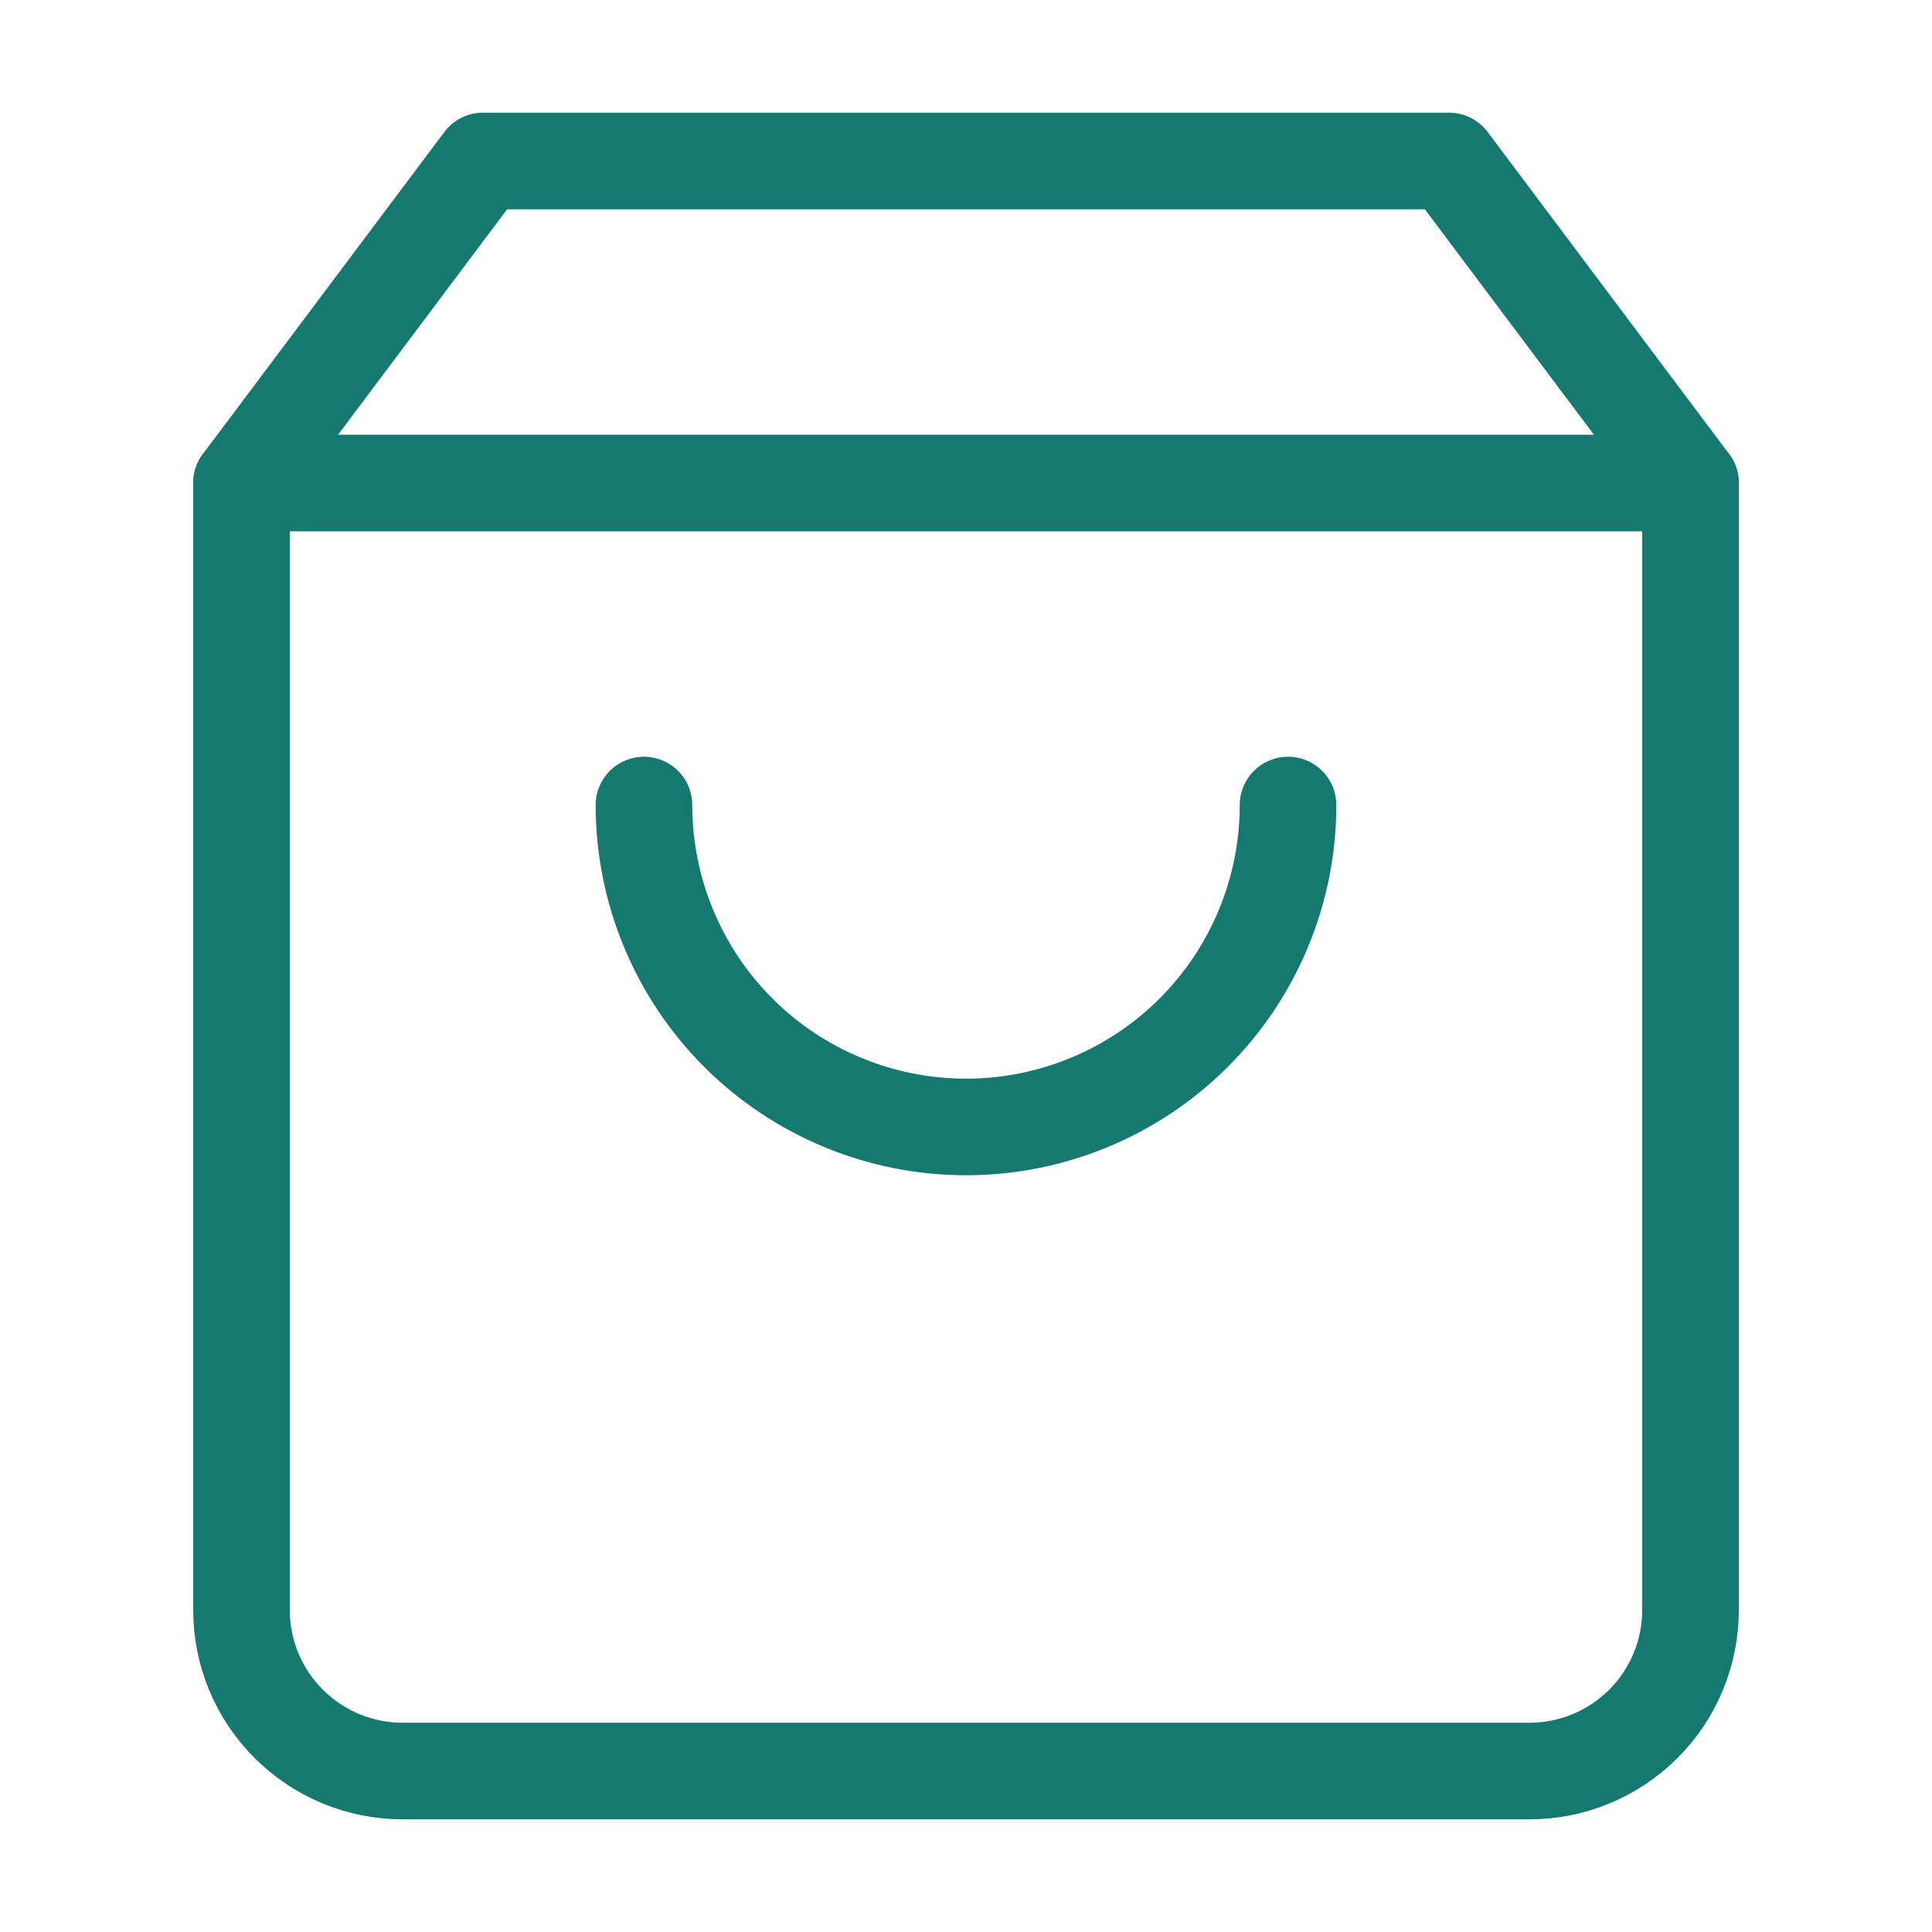<svg width="16" height="16" viewBox="0 0 16 16" fill="none" xmlns="http://www.w3.org/2000/svg">
<path d="M4 1.333L2 4V13.334C2 13.687 2.14 14.026 2.391 14.276C2.641 14.526 2.98 14.667 3.333 14.667H12.667C13.02 14.667 13.359 14.526 13.61 14.276C13.86 14.026 14 13.687 14 13.334V4L12 1.333H4Z" stroke="#16796F" stroke-width="0.8" stroke-linecap="round" stroke-linejoin="round"/>
<path d="M2 4H14" stroke="#16796F" stroke-width="0.8" stroke-linecap="round" stroke-linejoin="round"/>
<path d="M10.667 6.667C10.667 7.374 10.386 8.052 9.886 8.552C9.386 9.052 8.707 9.333 8 9.333C7.293 9.333 6.614 9.052 6.114 8.552C5.614 8.052 5.333 7.374 5.333 6.667" stroke="#16796F" stroke-width="0.8" stroke-linecap="round" stroke-linejoin="round"/>
</svg>
